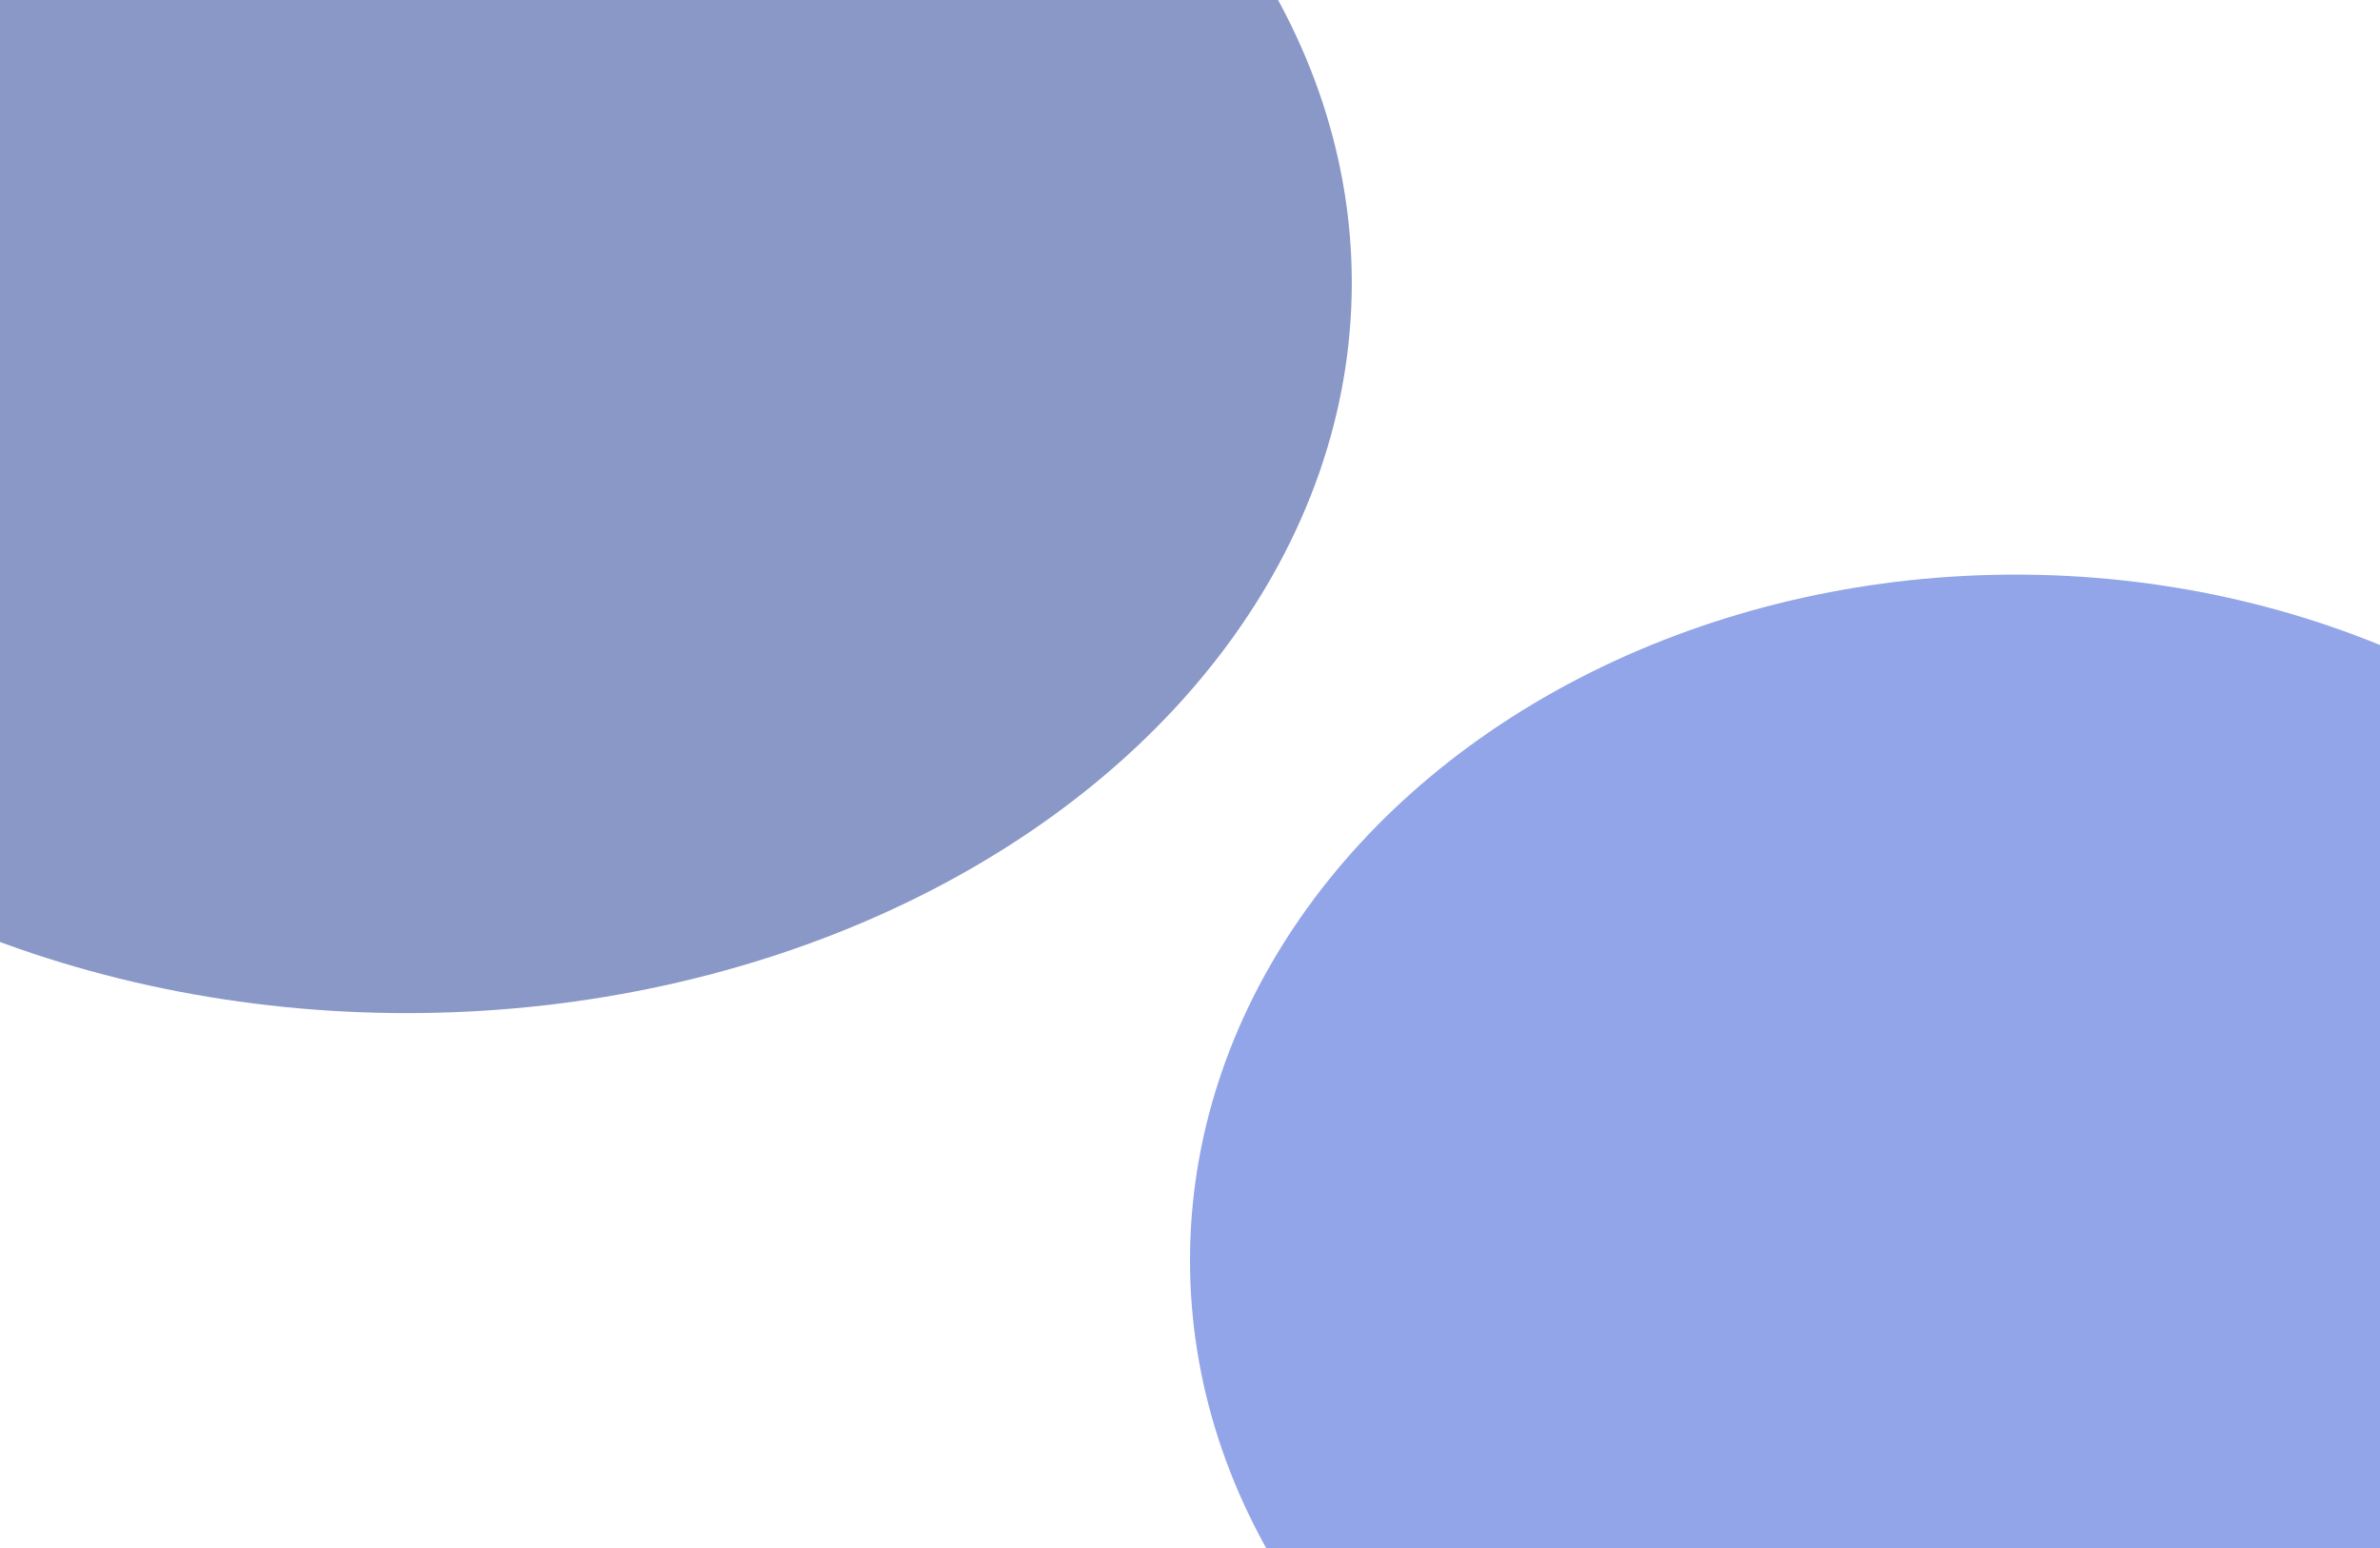 <svg width="1574" height="1024" viewBox="0 0 1574 1024" fill="none" xmlns="http://www.w3.org/2000/svg">
<g opacity="0.5">
<g filter="url(#filter0_f_428_78)">
<ellipse cx="1333" cy="833.5" rx="546" ry="453.5" fill="#264BD1"/>
</g>
<g filter="url(#filter1_f_428_78)">
<ellipse cx="269" cy="187" rx="625" ry="483" fill="#16318F"/>
</g>
</g>
<defs>
<filter id="filter0_f_428_78" x="287" y="-120" width="2092" height="1907" filterUnits="userSpaceOnUse" color-interpolation-filters="sRGB">
<feFlood flood-opacity="0" result="BackgroundImageFix"/>
<feBlend mode="normal" in="SourceGraphic" in2="BackgroundImageFix" result="shape"/>
<feGaussianBlur stdDeviation="250" result="effect1_foregroundBlur_428_78"/>
</filter>
<filter id="filter1_f_428_78" x="-856" y="-796" width="2250" height="1966" filterUnits="userSpaceOnUse" color-interpolation-filters="sRGB">
<feFlood flood-opacity="0" result="BackgroundImageFix"/>
<feBlend mode="normal" in="SourceGraphic" in2="BackgroundImageFix" result="shape"/>
<feGaussianBlur stdDeviation="250" result="effect1_foregroundBlur_428_78"/>
</filter>
</defs>
</svg>
